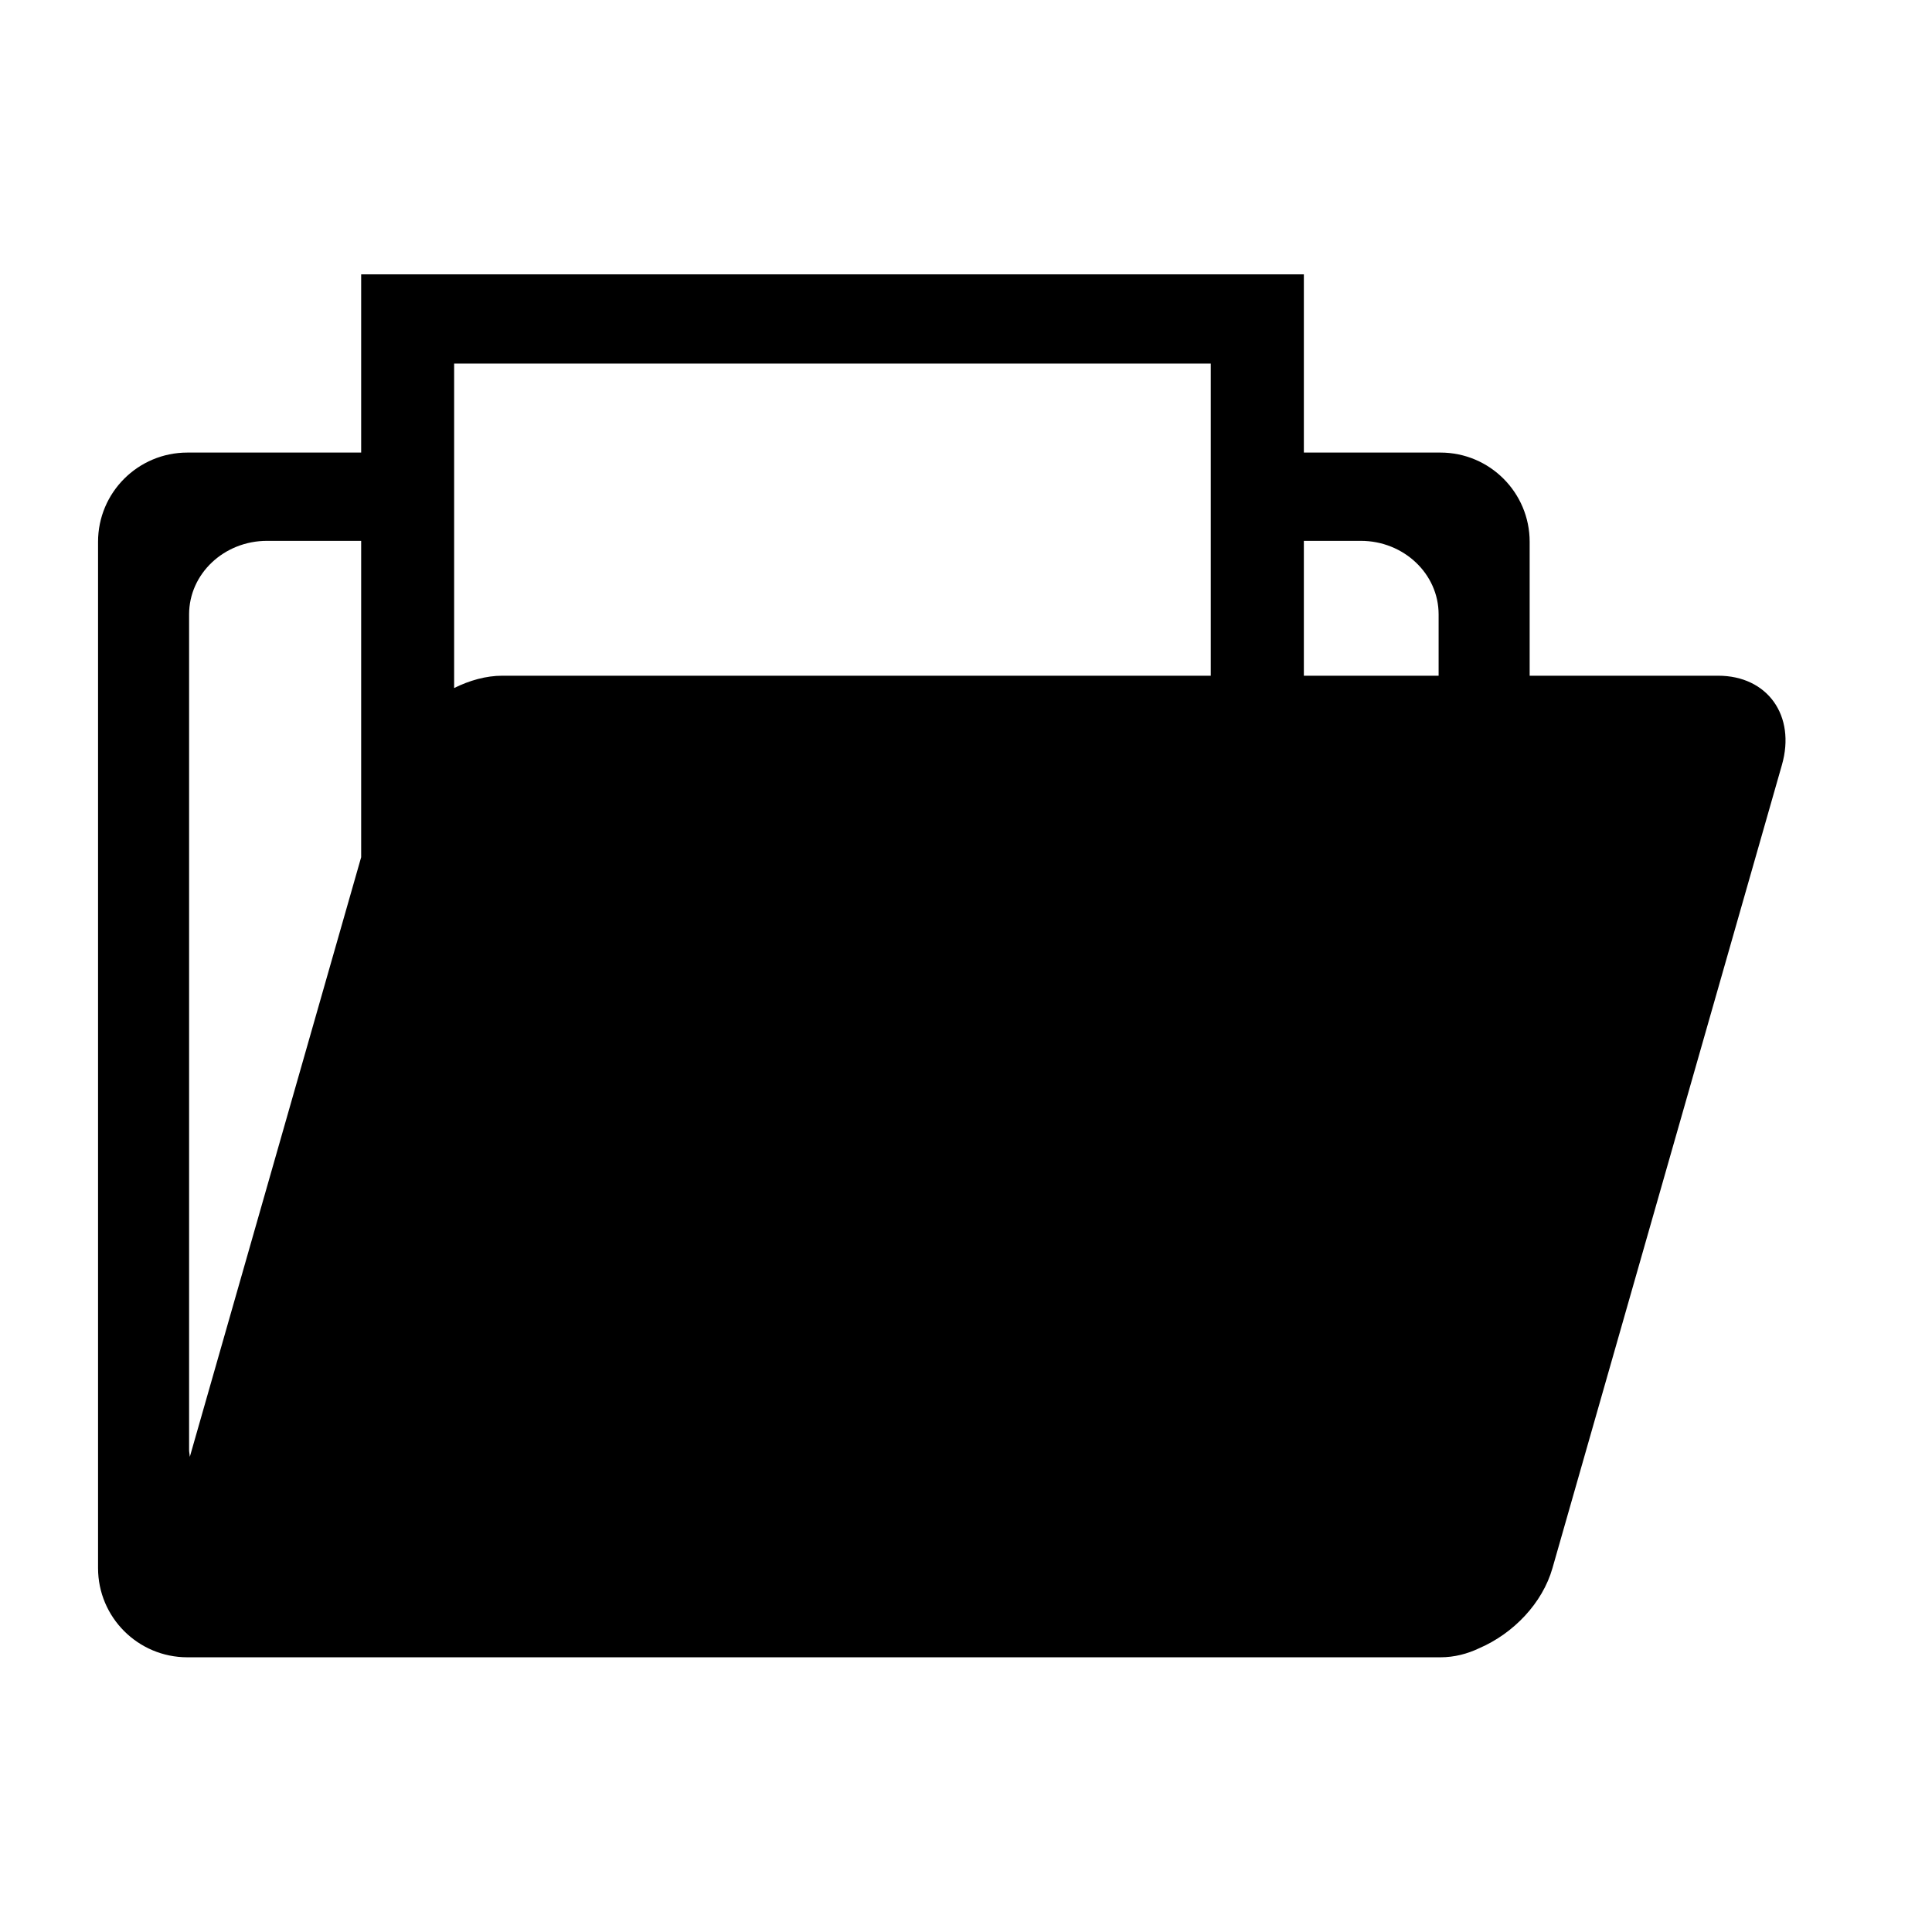 <?xml version="1.0" encoding="UTF-8"?>
<svg width="16px" height="16px" viewBox="0 0 16 16" version="1.1" xmlns="http://www.w3.org/2000/svg" xmlns:xlink="http://www.w3.org/1999/xlink">
    <title>file</title>
    <g id="页面-1" stroke="none" stroke-width="1" fill="none" fill-rule="evenodd">
        <g id="assets" transform="translate(-1471, -509)" fill="#000000" fill-rule="nonzero">
            <g id="file" transform="translate(1470.856, 509)">
                <rect id="矩形" opacity="0" x="0" y="0" width="16" height="16"></rect>
                <path d="M14.373,5.596 L12.812,5.596 L12.812,4.487 C12.812,4.079 12.481,3.748 12.073,3.748 L10.942,3.748 L10.942,2.272 L3.135,2.272 L3.135,3.748 L1.696,3.748 C1.287,3.748 0.956,4.079 0.956,4.487 L0.956,12.986 C0.956,13.394 1.287,13.725 1.696,13.725 L1.981,13.725 L12.051,13.725 L12.073,13.725 C12.189,13.725 12.298,13.696 12.396,13.649 C12.676,13.528 12.918,13.278 13.001,12.986 L14.901,6.335 C15.018,5.927 14.782,5.596 14.373,5.596 Z M10.171,3.011 L10.171,5.596 L4.304,5.596 C4.169,5.596 4.032,5.635 3.905,5.698 L3.905,3.011 L10.171,3.011 Z M1.716,12.065 C1.715,12.046 1.71,12.027 1.71,12.008 L1.71,5.088 C1.71,4.752 1.999,4.479 2.356,4.479 L3.135,4.479 L3.135,7.099 L1.716,12.065 Z M12.058,5.596 L10.942,5.596 L10.942,4.479 L11.413,4.479 C11.769,4.479 12.058,4.752 12.058,5.088 L12.058,5.596 Z" id="形状"></path>
            </g>
        </g>
    </g>
</svg>